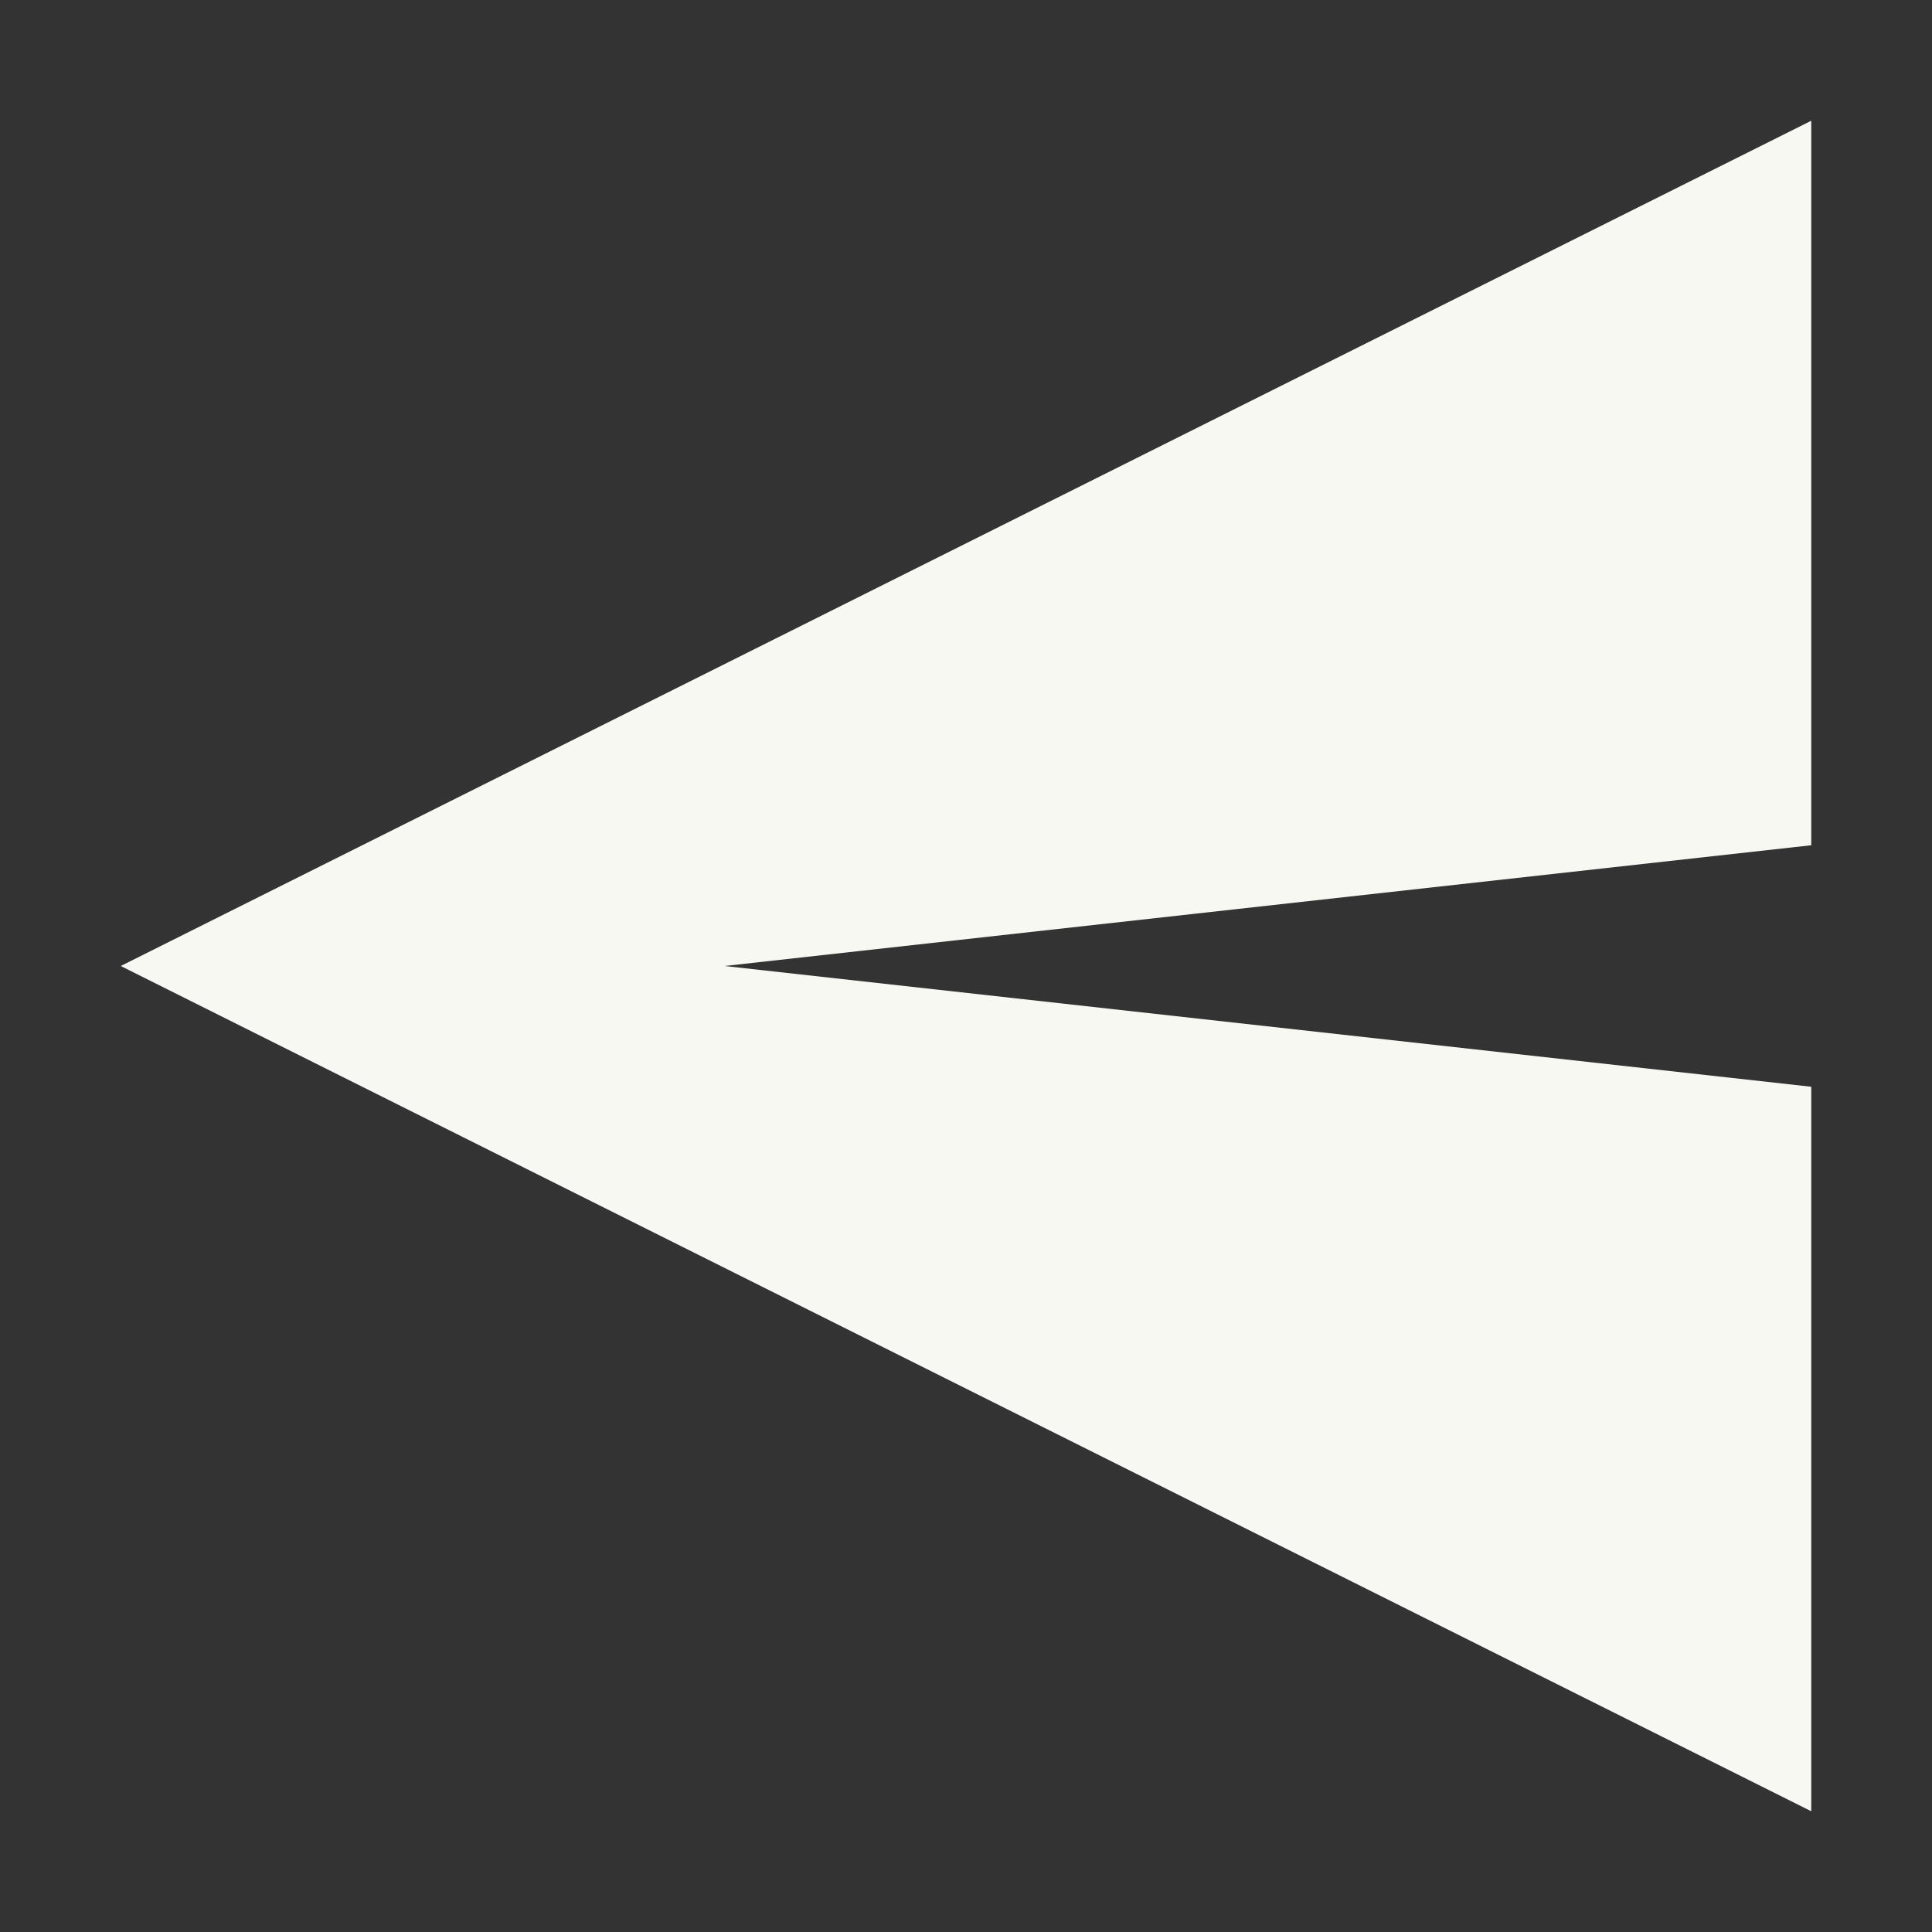 <svg width="16" height="16" version="1.1">
 <rect width="100%" height="100%" fill="#333333" stroke="none"/>
 <g transform="translate(-305 -201)">
  <path d="m320 202v6l-9 1 9 1v6l-14-7z" fill="#f8f8f2"/>
 </g>
</svg>
